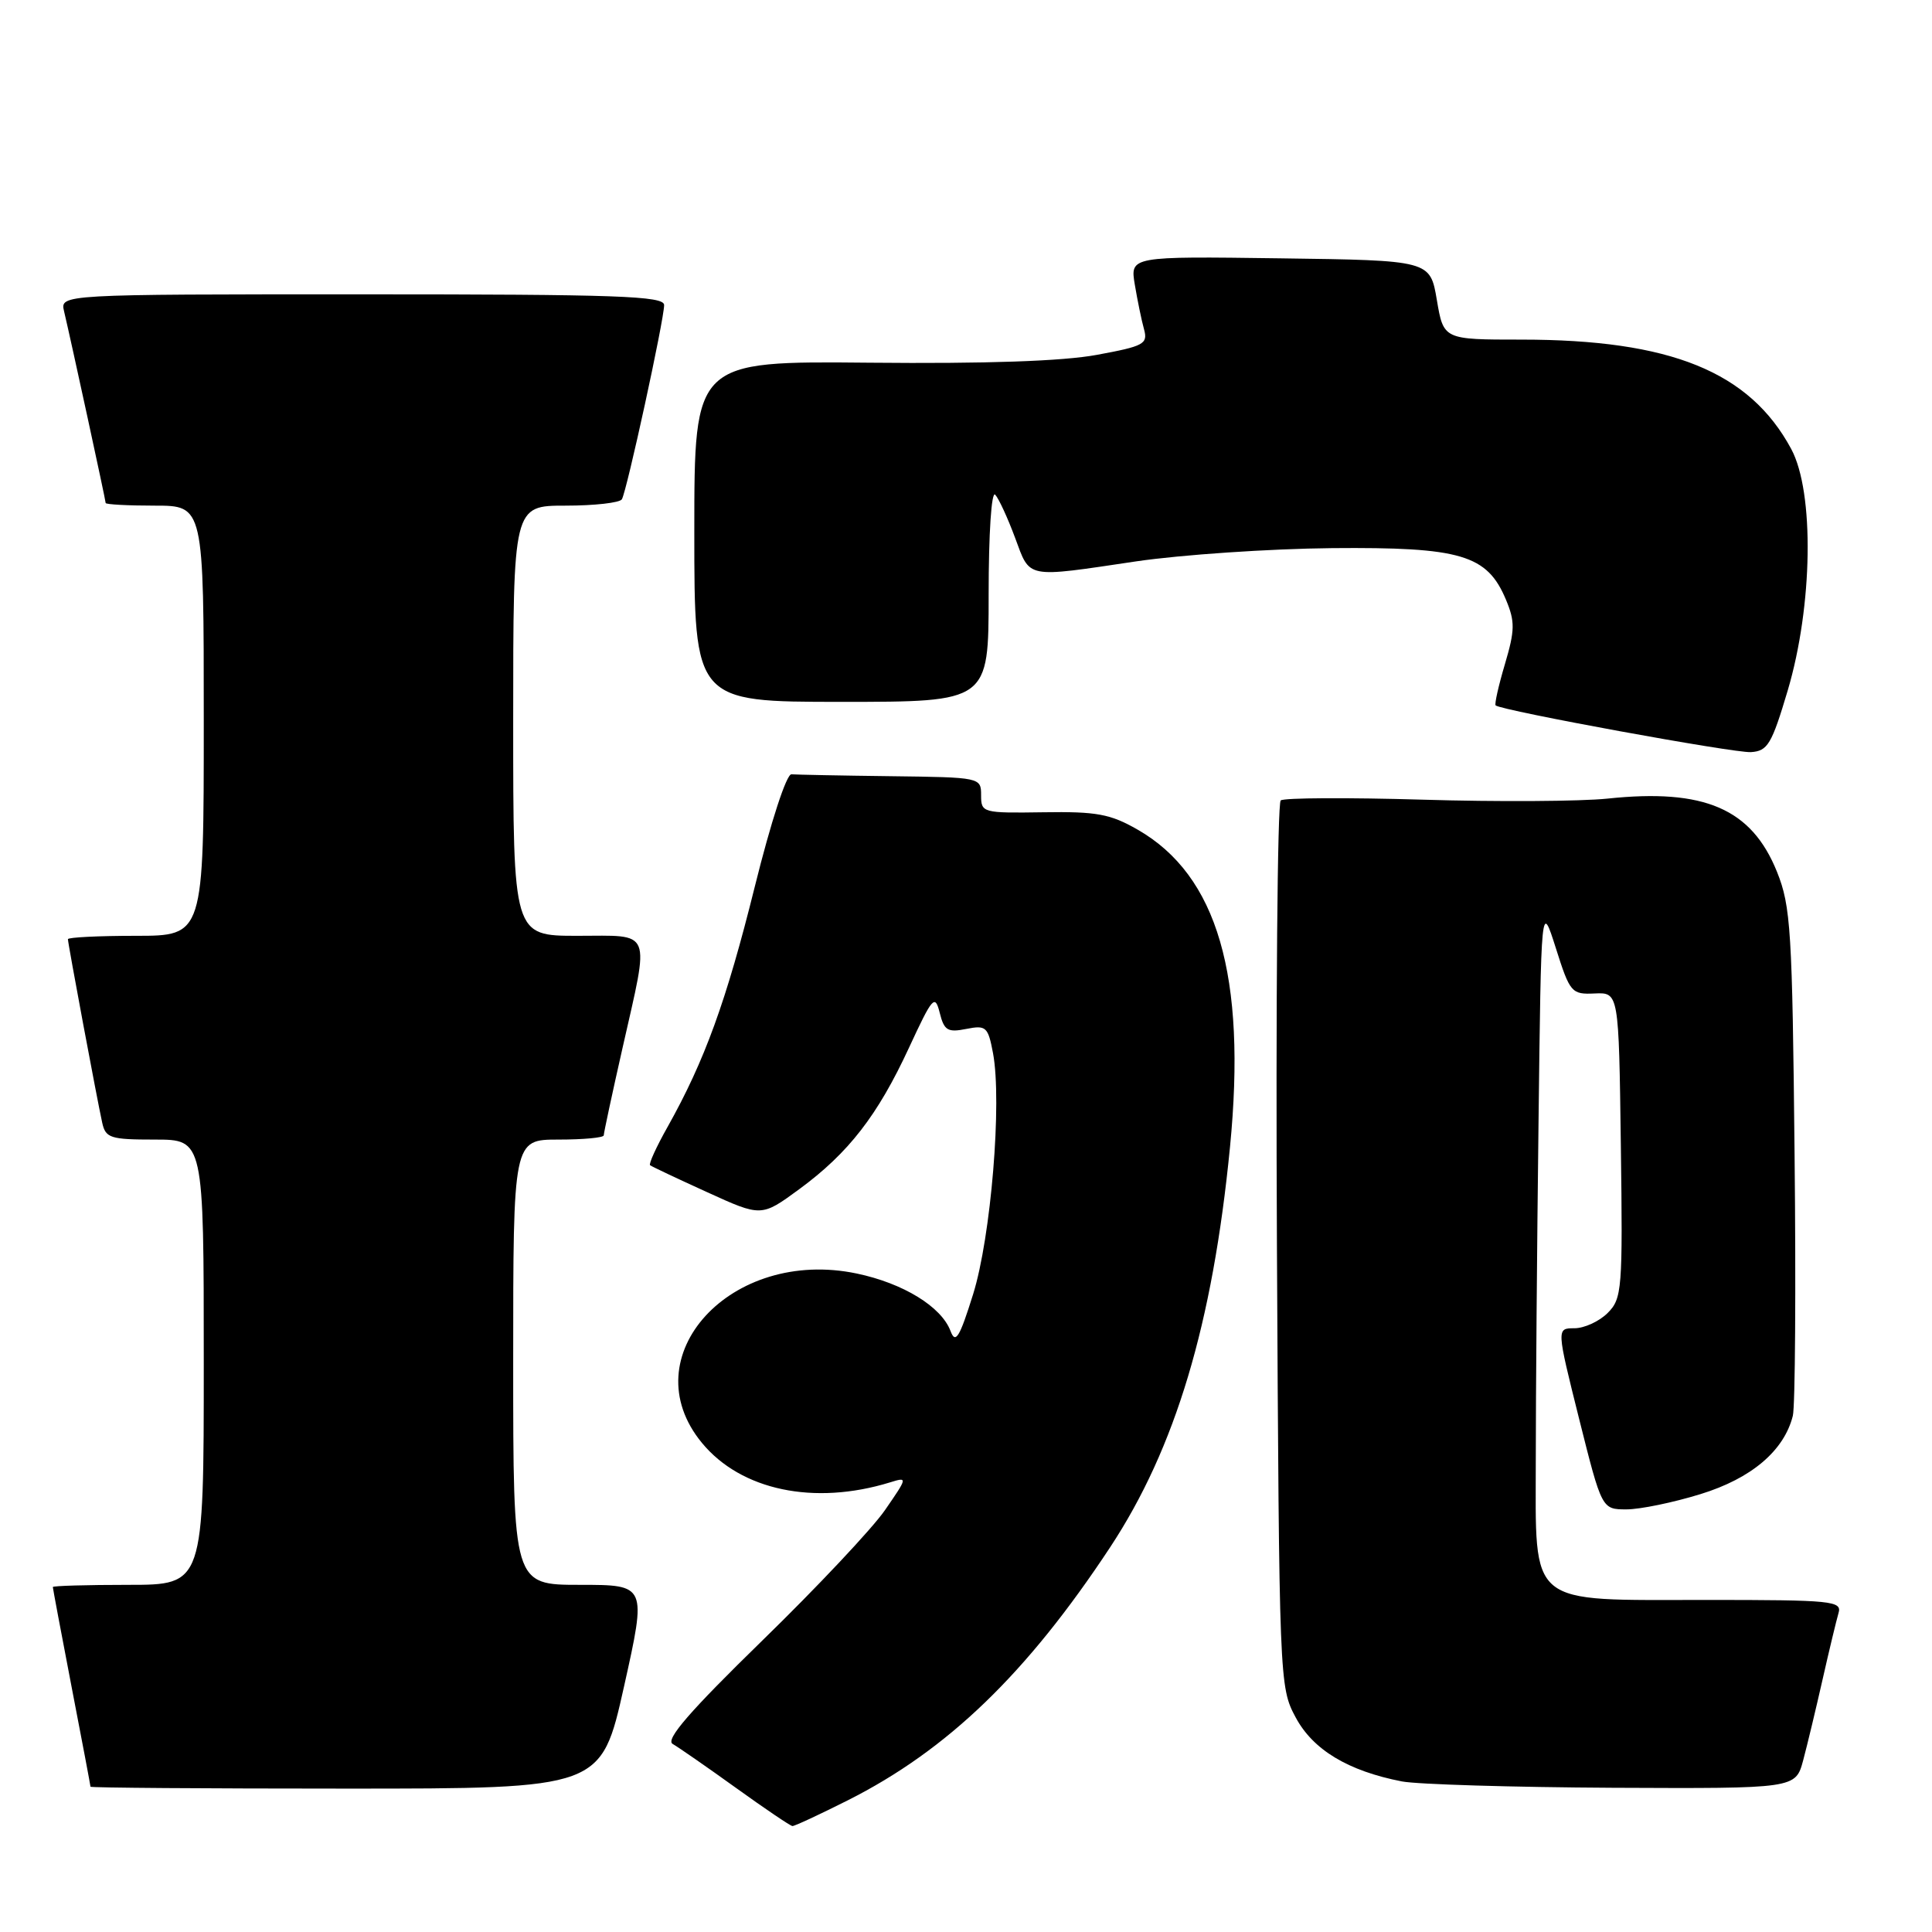 <?xml version="1.0" encoding="UTF-8" standalone="no"?>
<!DOCTYPE svg PUBLIC "-//W3C//DTD SVG 1.1//EN" "http://www.w3.org/Graphics/SVG/1.1/DTD/svg11.dtd" >
<svg xmlns="http://www.w3.org/2000/svg" xmlns:xlink="http://www.w3.org/1999/xlink" version="1.1" viewBox="0 0 256 256">
 <g >
 <path fill="currentColor"
d=" M 112.34 238.55 C 125.56 231.89 136.05 221.77 147.10 205.02 C 155.75 191.90 160.68 175.46 162.98 152.00 C 165.20 129.32 161.32 115.99 150.74 109.93 C 147.12 107.85 145.29 107.52 138.25 107.63 C 130.20 107.75 130.00 107.70 130.00 105.38 C 130.00 103.01 129.93 103.00 118.00 102.85 C 111.40 102.77 105.49 102.65 104.87 102.60 C 104.22 102.54 102.15 108.88 100.01 117.50 C 96.24 132.67 93.37 140.56 88.47 149.30 C 86.98 151.94 85.93 154.24 86.14 154.40 C 86.34 154.56 89.74 156.17 93.70 157.97 C 100.89 161.25 100.89 161.25 105.91 157.57 C 112.43 152.78 116.29 147.81 120.45 138.82 C 123.58 132.07 123.89 131.71 124.52 134.21 C 125.10 136.55 125.58 136.83 128.03 136.34 C 130.66 135.82 130.92 136.05 131.58 139.55 C 132.79 146.02 131.31 163.91 128.94 171.50 C 127.14 177.25 126.61 178.12 125.95 176.37 C 124.74 173.14 119.68 170.04 113.53 168.75 C 96.85 165.25 83.58 179.76 93.01 191.19 C 98.19 197.48 107.88 199.51 117.91 196.43 C 120.29 195.69 120.28 195.73 117.27 200.09 C 115.60 202.52 108.28 210.30 101.00 217.39 C 91.40 226.75 88.14 230.51 89.13 231.08 C 89.88 231.51 93.65 234.12 97.50 236.89 C 101.35 239.66 104.72 241.94 105.00 241.96 C 105.28 241.98 108.58 240.44 112.34 238.55 Z  M 82.68 223.50 C 85.69 210.00 85.69 210.00 76.84 210.00 C 68.00 210.00 68.00 210.00 68.00 180.50 C 68.00 151.00 68.00 151.00 74.00 151.00 C 77.30 151.00 80.00 150.75 80.00 150.44 C 80.00 150.13 81.12 144.90 82.50 138.81 C 86.10 122.87 86.55 124.00 76.50 124.00 C 68.00 124.00 68.00 124.00 68.00 95.50 C 68.00 67.00 68.00 67.00 74.94 67.00 C 78.76 67.00 82.12 66.62 82.40 66.16 C 83.05 65.10 88.00 42.36 88.00 40.42 C 88.00 39.22 81.88 39.00 47.98 39.00 C 7.96 39.00 7.96 39.00 8.49 41.25 C 9.45 45.31 14.00 66.29 14.00 66.65 C 14.00 66.84 16.92 67.00 20.50 67.00 C 27.00 67.00 27.00 67.00 27.00 95.50 C 27.00 124.00 27.00 124.00 18.00 124.00 C 13.05 124.00 9.00 124.20 9.00 124.45 C 9.00 125.02 12.87 145.72 13.54 148.75 C 13.99 150.80 14.61 151.00 20.52 151.00 C 27.00 151.00 27.00 151.00 27.00 180.50 C 27.00 210.00 27.00 210.00 17.00 210.00 C 11.50 210.00 7.00 210.13 7.00 210.29 C 7.00 210.45 8.12 216.42 9.49 223.54 C 10.87 230.67 11.99 236.61 11.99 236.75 C 12.00 236.89 27.22 237.00 45.83 237.00 C 79.66 237.00 79.66 237.00 82.68 223.50 Z  M 238.93 233.25 C 239.48 231.19 240.64 226.35 241.51 222.50 C 242.38 218.65 243.33 214.71 243.61 213.75 C 244.10 212.13 242.81 212.00 226.18 212.00 C 202.16 212.00 203.50 213.10 203.50 193.34 C 203.50 185.18 203.66 165.22 203.86 149.00 C 204.21 119.50 204.21 119.50 206.16 125.64 C 208.03 131.54 208.24 131.78 211.30 131.64 C 214.50 131.50 214.50 131.50 214.77 151.73 C 215.03 170.89 214.93 172.07 213.02 173.98 C 211.91 175.09 209.93 176.00 208.62 176.00 C 206.24 176.00 206.24 176.00 209.24 188.00 C 212.25 200.00 212.25 200.00 215.52 200.00 C 217.32 200.00 221.73 199.09 225.32 197.98 C 232.08 195.90 236.40 192.23 237.56 187.60 C 237.87 186.37 237.98 170.76 237.79 152.93 C 237.49 123.27 237.29 120.08 235.46 115.52 C 232.09 107.16 225.86 104.46 213.00 105.82 C 209.43 106.19 198.40 106.26 188.50 105.96 C 178.60 105.67 170.14 105.71 169.70 106.06 C 169.27 106.41 169.04 132.97 169.20 165.10 C 169.50 222.88 169.52 223.54 171.68 227.56 C 173.98 231.86 178.62 234.66 185.77 236.05 C 187.82 236.44 200.40 236.82 213.71 236.89 C 237.92 237.00 237.92 237.00 238.93 233.25 Z  M 236.88 91.50 C 240.21 80.28 240.43 65.23 237.35 59.50 C 231.83 49.24 221.36 45.00 201.59 45.00 C 191.28 45.00 191.28 45.00 190.39 39.75 C 189.50 34.50 189.50 34.50 169.62 34.23 C 149.74 33.96 149.74 33.96 150.37 37.73 C 150.72 39.80 151.26 42.46 151.59 43.63 C 152.12 45.58 151.58 45.87 145.34 47.02 C 140.82 47.86 130.61 48.21 115.25 48.06 C 92.00 47.84 92.00 47.84 92.00 70.42 C 92.00 93.00 92.00 93.00 111.50 93.00 C 131.00 93.00 131.00 93.00 131.00 78.80 C 131.00 70.70 131.37 65.01 131.87 65.55 C 132.35 66.07 133.53 68.64 134.50 71.25 C 136.54 76.73 135.75 76.58 150.58 74.38 C 156.58 73.50 168.25 72.71 176.50 72.63 C 193.60 72.48 197.06 73.51 199.55 79.47 C 200.76 82.37 200.74 83.50 199.41 88.00 C 198.56 90.86 198.01 93.32 198.18 93.47 C 198.99 94.16 229.79 99.80 232.00 99.66 C 234.23 99.52 234.76 98.62 236.88 91.50 Z "/>
</g>
</svg>